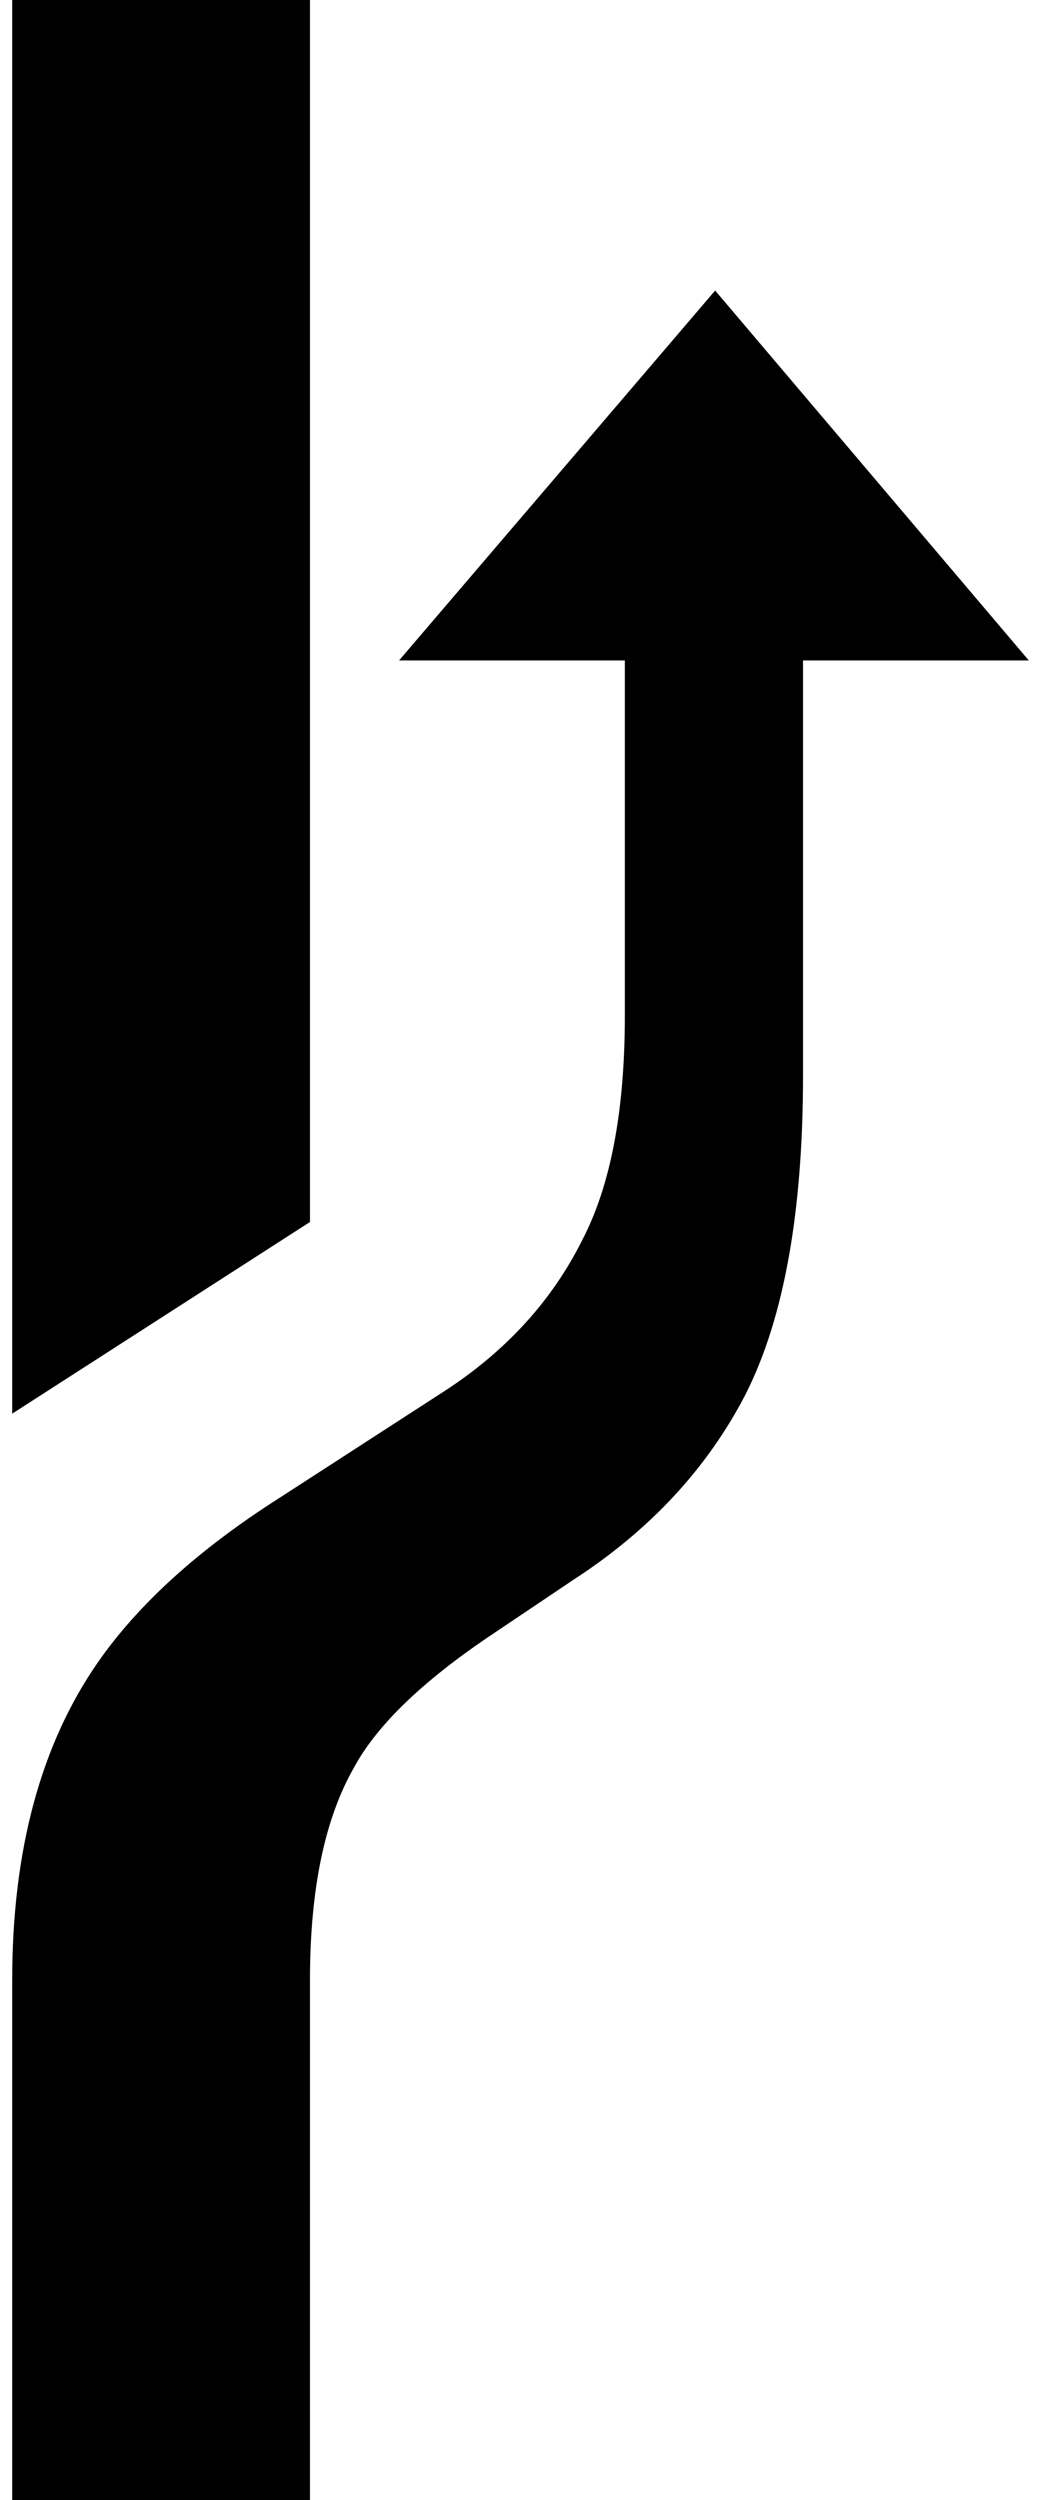 <?xml version="1.0" standalone="no"?>
<!DOCTYPE svg PUBLIC "-//W3C//DTD SVG 1.1//EN" "http://www.w3.org/Graphics/SVG/1.1/DTD/svg11.dtd" >
<svg xmlns="http://www.w3.org/2000/svg" xmlns:xlink="http://www.w3.org/1999/xlink" version="1.1" viewBox="-10 0 853 2048">
   <path fill="currentColor"
d="M244 2048h-244v-426q0 -159 70 -260q50 -72 149 -135l136 -88q75 -49 112 -123q35 -67 35 -184v-291h-185l259 -303l257 303h-185v340q0 168 -47 261q-47 91 -141 152l-67 45q-85 57 -113 109q-36 63 -36 174v426zM244 1001l-244 157v-1158h244v1001z" />
</svg>
